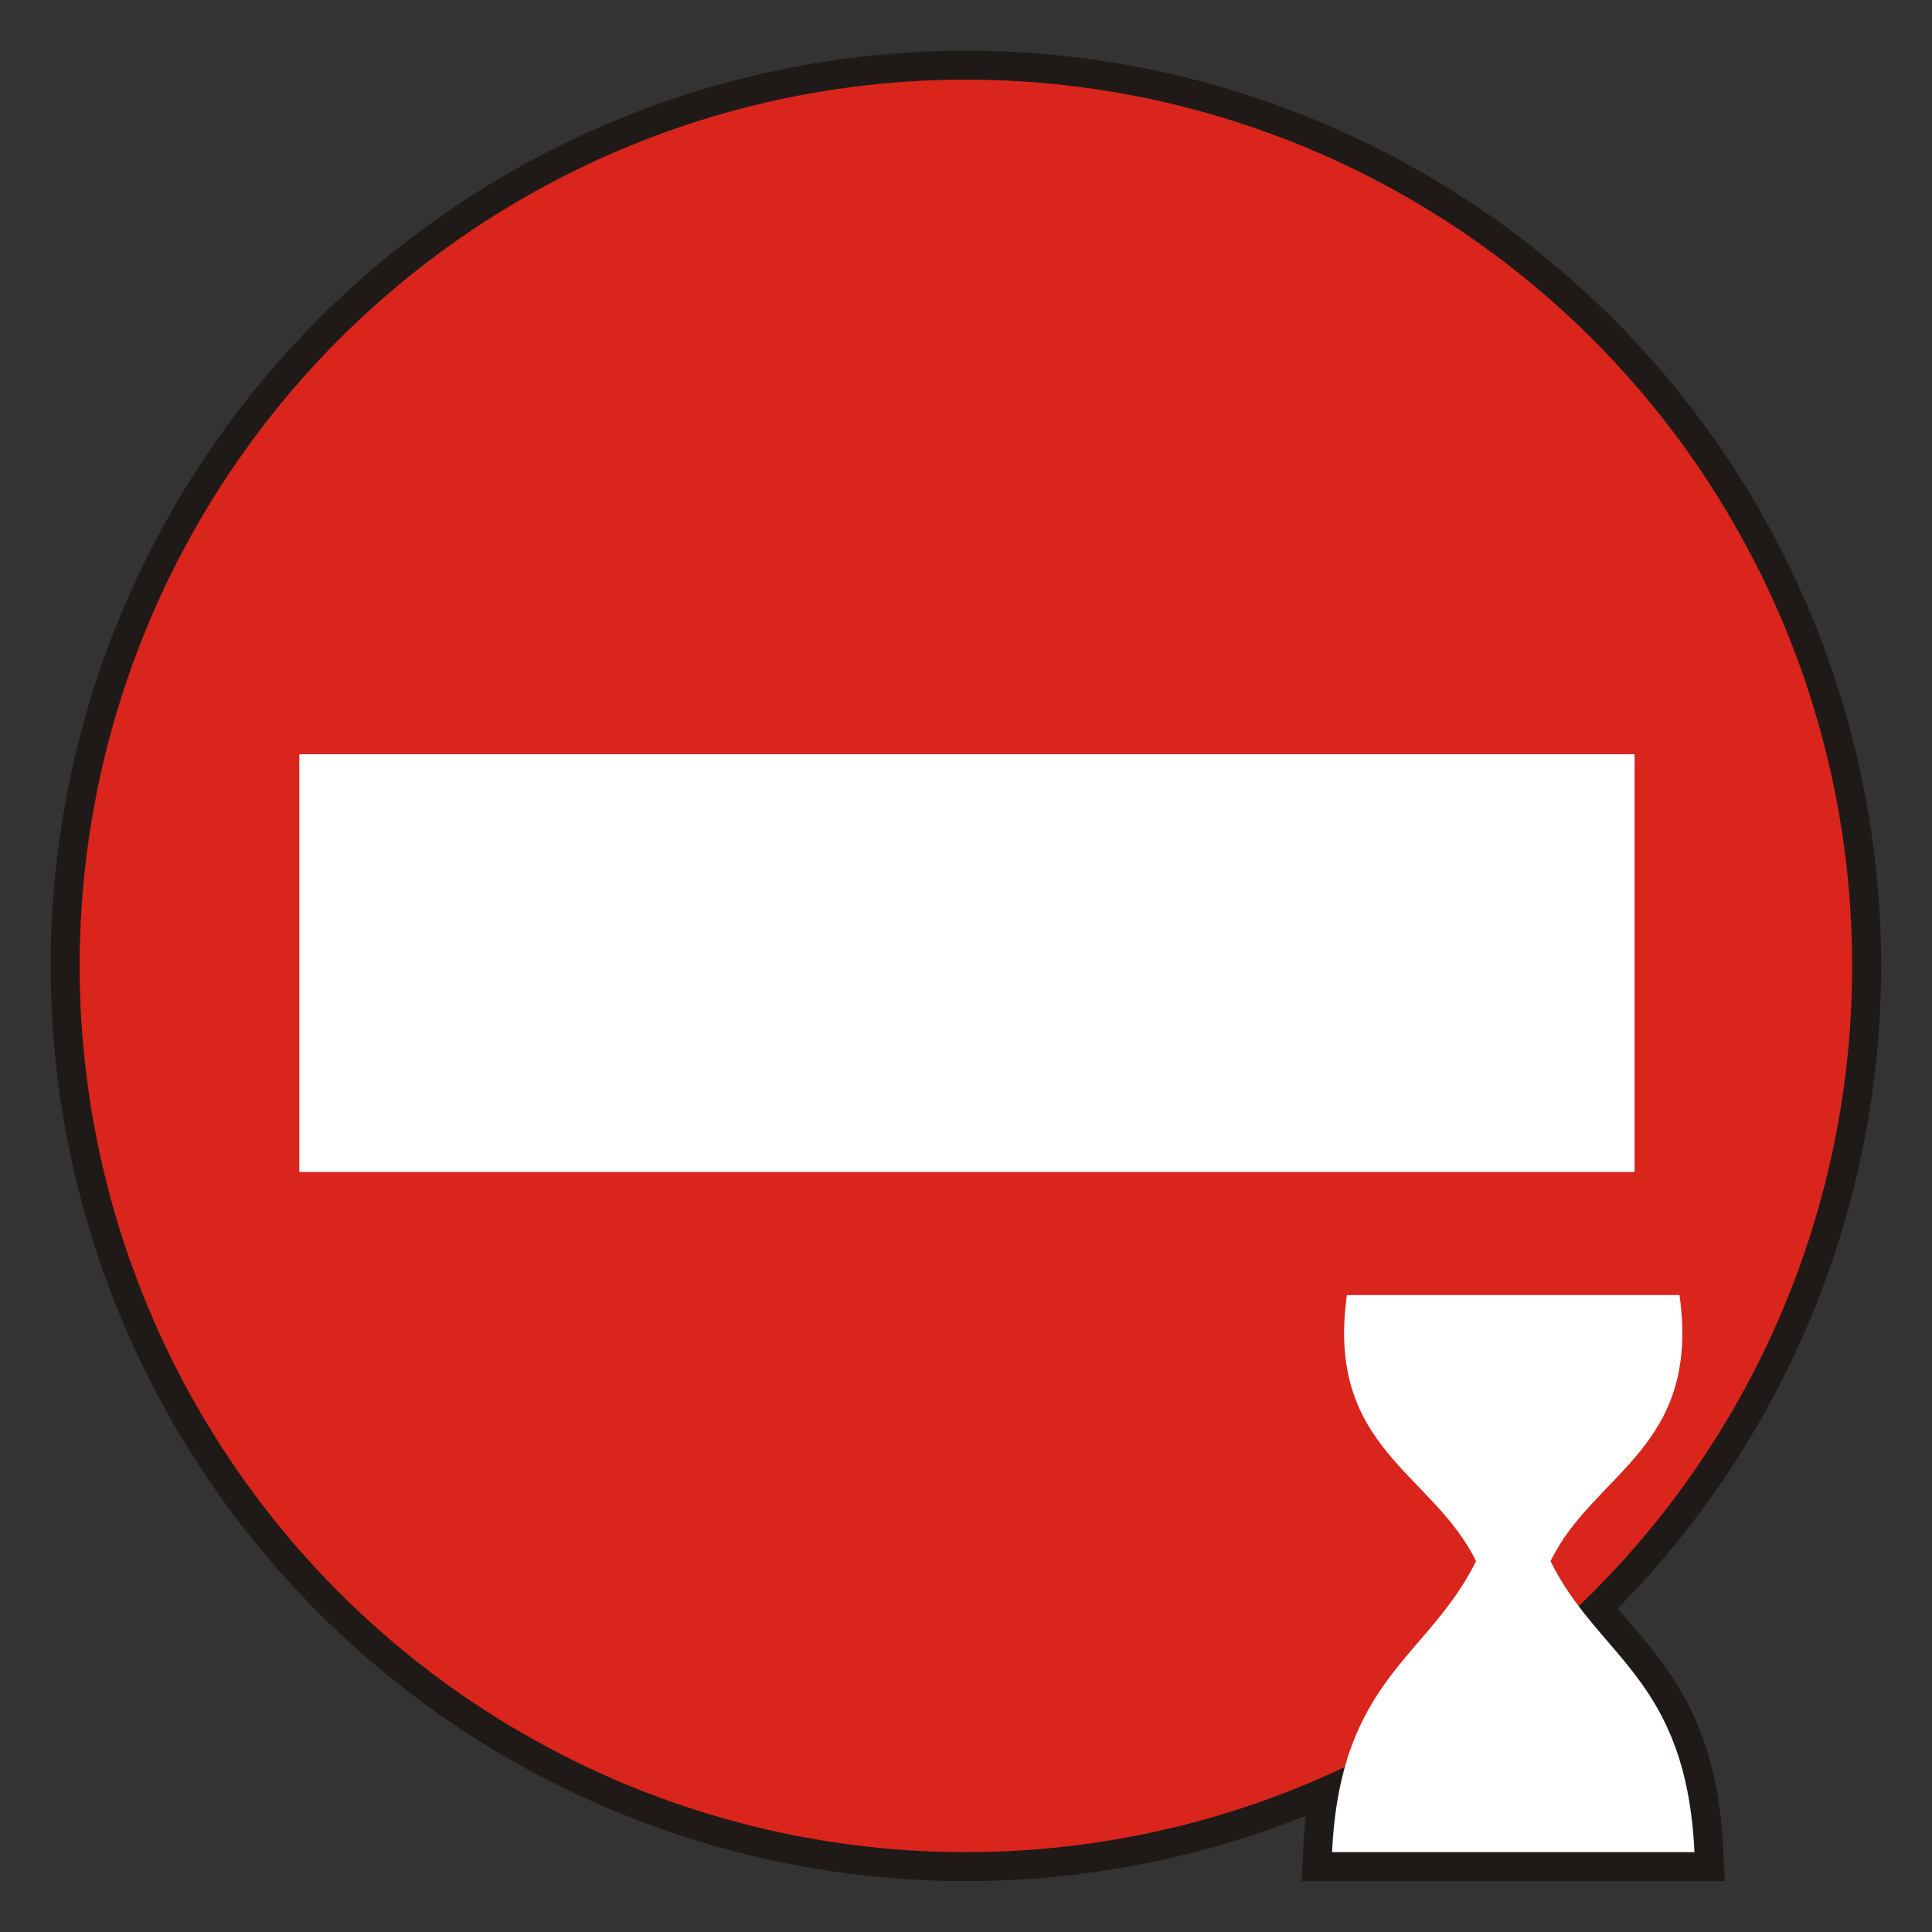 <svg xmlns="http://www.w3.org/2000/svg" width="100" height="100" viewBox="0 0 100 100" id="svg2" clip-rule="evenodd" fill-rule="evenodd" image-rendering="optimizeQuality" shape-rendering="geometricPrecision" text-rendering="geometricPrecision"><rect x="0" y="0" width="100" height="100" fill="#333333" stroke="none"/><defs id="defs4"><style id="style6"><![CDATA[
    .str0 {stroke:#1F1A17;stroke-width:0.9}
    .fil2 {fill:none}
    .fil0 {fill:#DA251D}
    .fil3 {fill:white}
    .fil1 {fill:white}
   ]]></style></defs><g id="Warstwa_x0020_1" transform="scale(3.333)"><circle class="fil0 str0" cx="15" cy="15" r="13.763" id="circle10" fill="#da251d" stroke="#1f1a17" stroke-width=".9"/><path class="fil1 str0" d="M26.314 28.763c-.128-2.703-1.49-3.012-2.235-4.518.667-1.378 2.337-1.75 2.003-4.133h-5.165c-.334 2.382 1.336 2.755 2.005 4.133-.745 1.506-2.107 1.815-2.236 4.518h5.627z" id="path12" fill="#fff" stroke="#1f1a17" stroke-width=".9"/><circle class="fil0" cx="15" cy="15" r="13.763" id="circle14" fill="#da251d"/><path class="fil1" d="M26.314 28.763c-.128-2.703-1.49-3.012-2.235-4.518.667-1.378 2.337-1.75 2.003-4.133h-5.165c-.334 2.382 1.336 2.755 2.005 4.133-.745 1.506-2.107 1.815-2.236 4.518h5.627z" id="path16" fill="#fff"/><path class="fil2" id="rect18" fill="none" d="M0 0h30v30H0z"/><path class="fil3" id="rect20" fill="#fff" d="M4.648 11.713h20.736V18.2H4.648z"/></g></svg>
